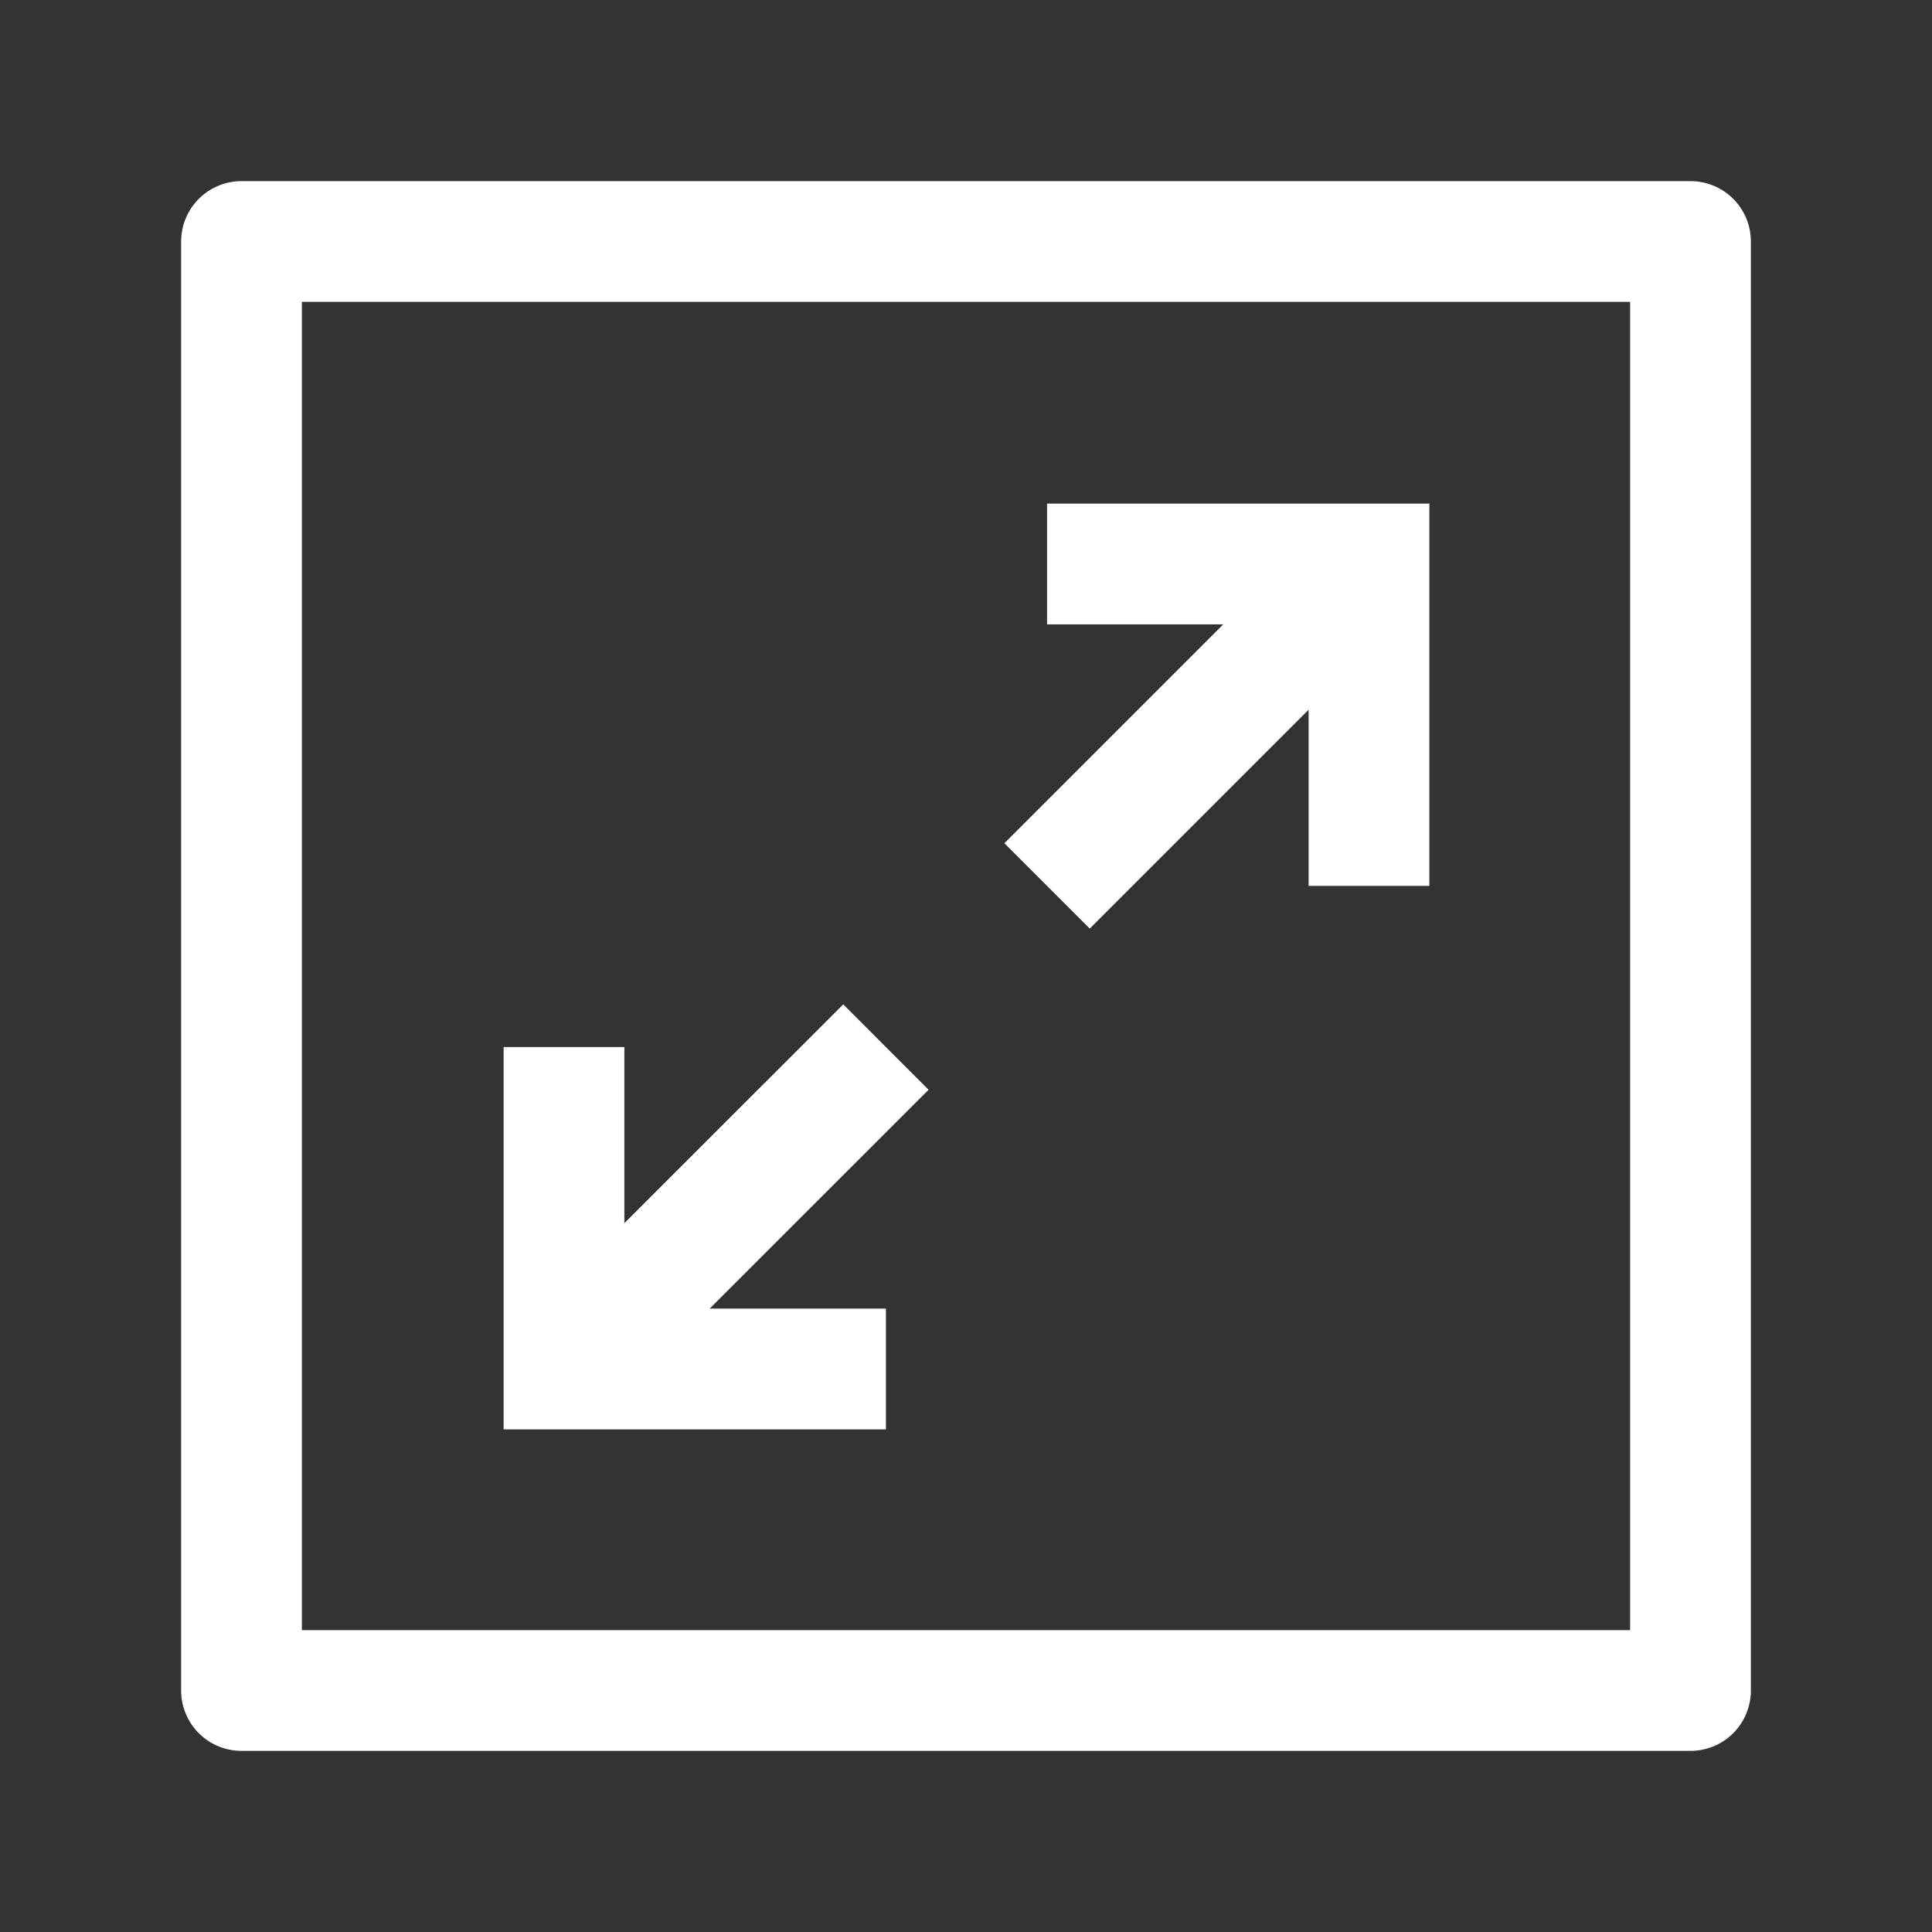 <svg width="24" height="24" viewBox="0 0 24 24" fill="none" xmlns="http://www.w3.org/2000/svg">
<rect x="0" y="0" width="24" height="24" fill="#333333" stroke="none"/>
<path d="M13.007 11.005L16.57 7.442M17.006 11.005V7.006H13.007M11.005 13.007L7.496 16.515M7.006 13.007V17.006H11.005" stroke="white" stroke-width="1.5"/>
<path d="M21 3V21H3V3H21Z" stroke="white" stroke-width="1.5" stroke-linejoin="round"/>
</svg>
